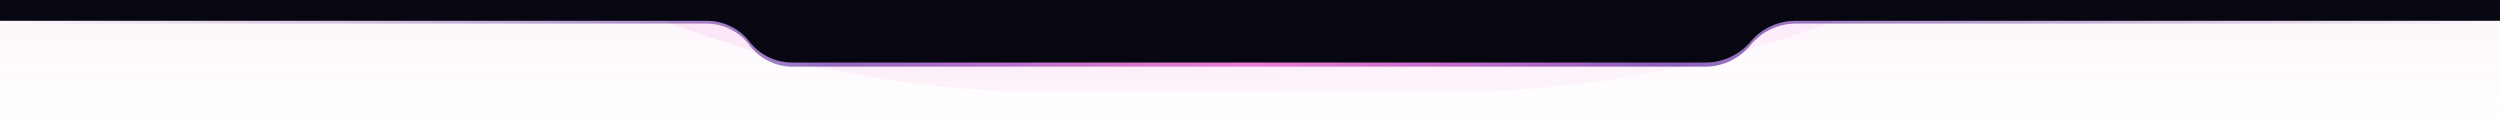 <svg viewBox="0 0 1920 98" fill="none" xmlns="http://www.w3.org/2000/svg">
  <path transform="matrix(1 0 0 -1 0 97.6)" fill="url(#a)" fill-opacity=".25" d="M0 0h1920v97.6H0z"/>
  <mask id="c" style="mask-type:alpha" maskUnits="userSpaceOnUse" x="0" y="-1" width="1920" height="99">
    <path transform="matrix(1 0 0 -1 0 97.6)" fill="#D9D9D9" d="M0 0h1920v97.6H0z"/>
  </mask>
  <g filter="url(#b)" mask="url(#c)">
    <path d="M-19.2-753.601c0 455.083 368.918 824 824 824h308.8c455.08 0 824-368.917 824-824H-19.2Z" fill="url(#d)" fill-opacity=".5"/>
  </g>
  <path fill-rule="evenodd" clip-rule="evenodd" d="M1343.88 35.279a44.997 44.997 0 0 1-34.34 15.92H608.666a41.334 41.334 0 0 1-33.067-16.533 41.333 41.333 0 0 0-33.066-16.533H8.267a8.267 8.267 0 1 1 0-16.534H1911.73a8.267 8.267 0 1 1 0 16.534h-532.47a44.998 44.998 0 0 0-34.34 15.92l-1.04 1.226Z" fill="url(#e)" fill-opacity=".8"/>
  <path fill-rule="evenodd" clip-rule="evenodd" d="M1343.85 32.633A45.01 45.01 0 0 1 1309.98 48H608.242a41.298 41.298 0 0 1-32.643-16 41.297 41.297 0 0 0-32.642-16H0V0h1920v16h-541.18a45.01 45.01 0 0 0-33.87 15.367l-1.1 1.266Z" fill="#070711"/>
  <defs>
    <linearGradient id="a" x1="960" y1="0" x2="960" y2="97.6" gradientUnits="userSpaceOnUse">
      <stop stop-color="#DD00AC" stop-opacity="0"/>
      <stop offset="1" stop-color="#DD00AC" stop-opacity=".15"/>
    </linearGradient>
    <linearGradient id="d" x1="961.115" y1="70.399" x2="919.321" y2="-751.573" gradientUnits="userSpaceOnUse">
      <stop stop-color="#D601AB" stop-opacity=".06"/>
      <stop offset="1" stop-color="#D601AB"/>
    </linearGradient>
    <linearGradient id="e" x1="0" y1="1.598" x2="1920" y2="1.598" gradientUnits="userSpaceOnUse">
      <stop stop-color="#432372" stop-opacity="0"/>
      <stop offset=".339" stop-color="#410093" stop-opacity=".698"/>
      <stop offset=".5" stop-color="#DD00AC" stop-opacity=".6"/>
      <stop offset=".667" stop-color="#410093" stop-opacity=".76"/>
      <stop offset="1" stop-color="#432372" stop-opacity="0"/>
    </linearGradient>
    <filter id="b" x="-43.7" y="-778.101" width="2005.8" height="873" filterUnits="userSpaceOnUse" color-interpolation-filters="sRGB">
      <feFlood flood-opacity="0" result="BackgroundImageFix"/>
      <feBlend in="SourceGraphic" in2="BackgroundImageFix" result="shape"/>
      <feGaussianBlur stdDeviation="12.25" result="effect1_foregroundBlur_682_4383"/>
    </filter>
  </defs>
</svg>
